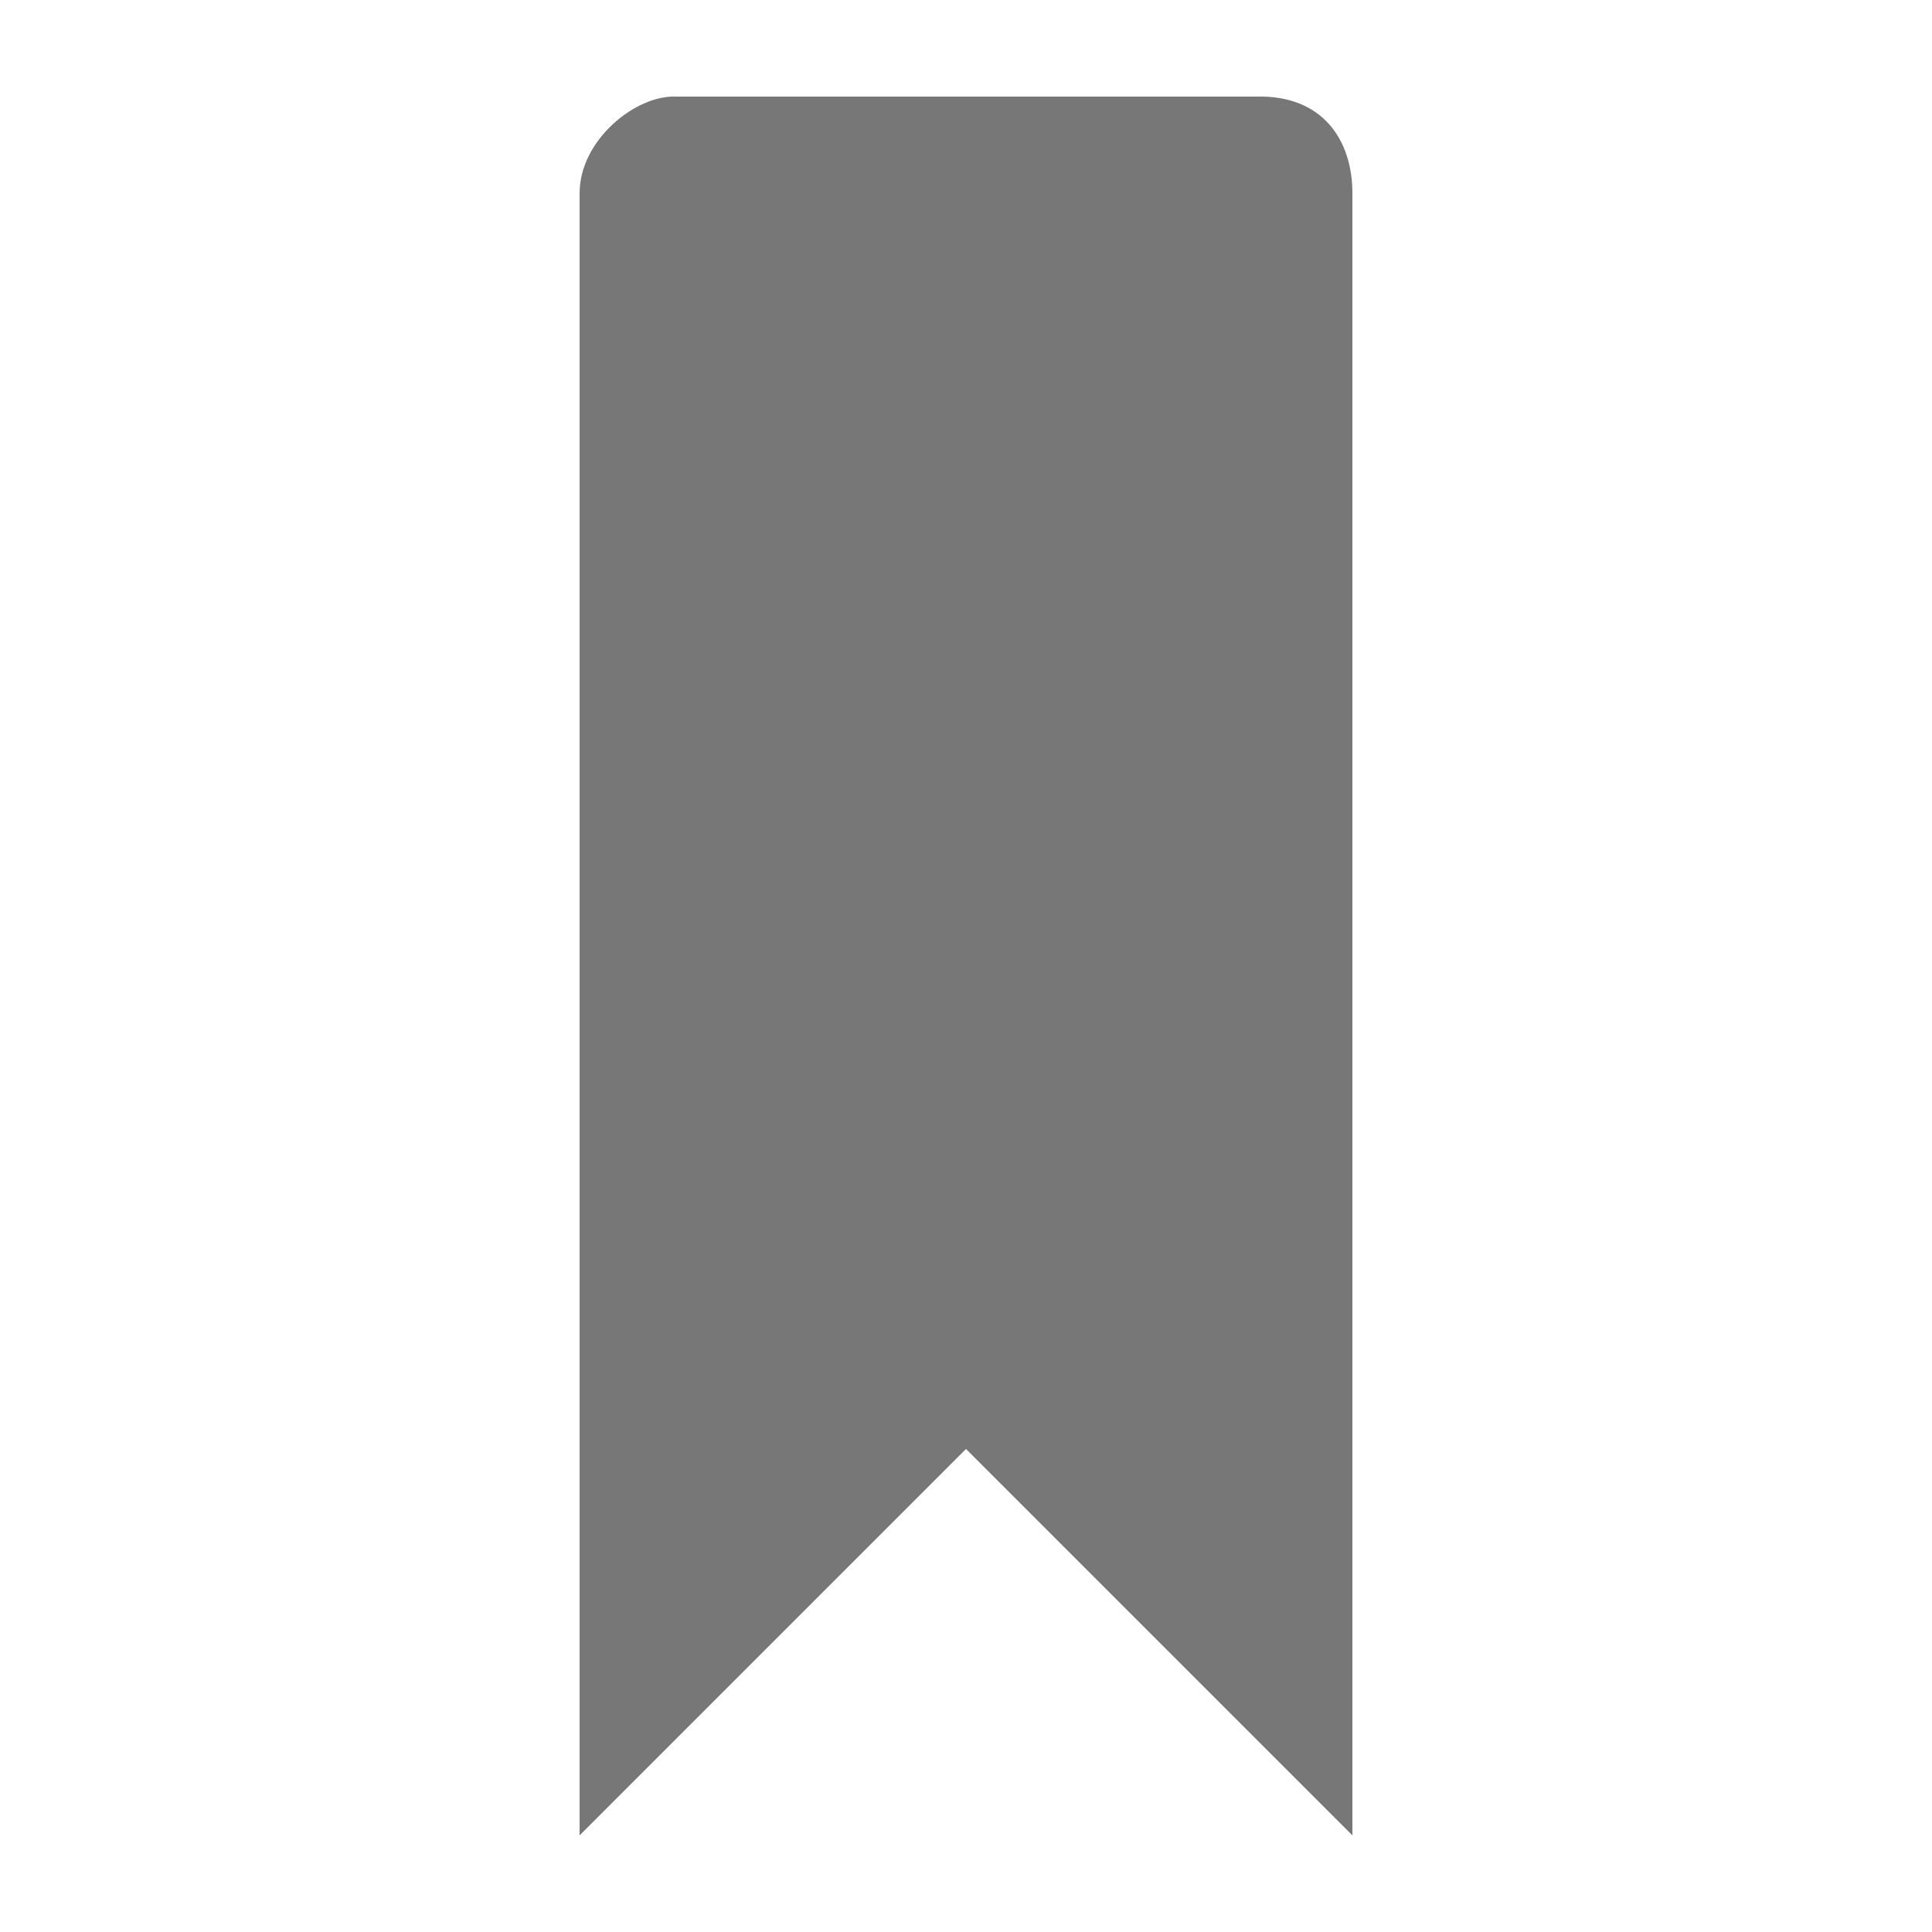 <!-- Generated by IcoMoon.io -->
<svg version="1.1" xmlns="http://www.w3.org/2000/svg" fill="#777" width="20" height="20" viewBox="0 0 20 20">
<title>bookmark</title>
<path d="M14 2v17l-4-4-4 4v-17c0-0.553 0.585-1.020 1-1h6c0.689-0.020 1 0.447 1 1z"></path>
</svg>
